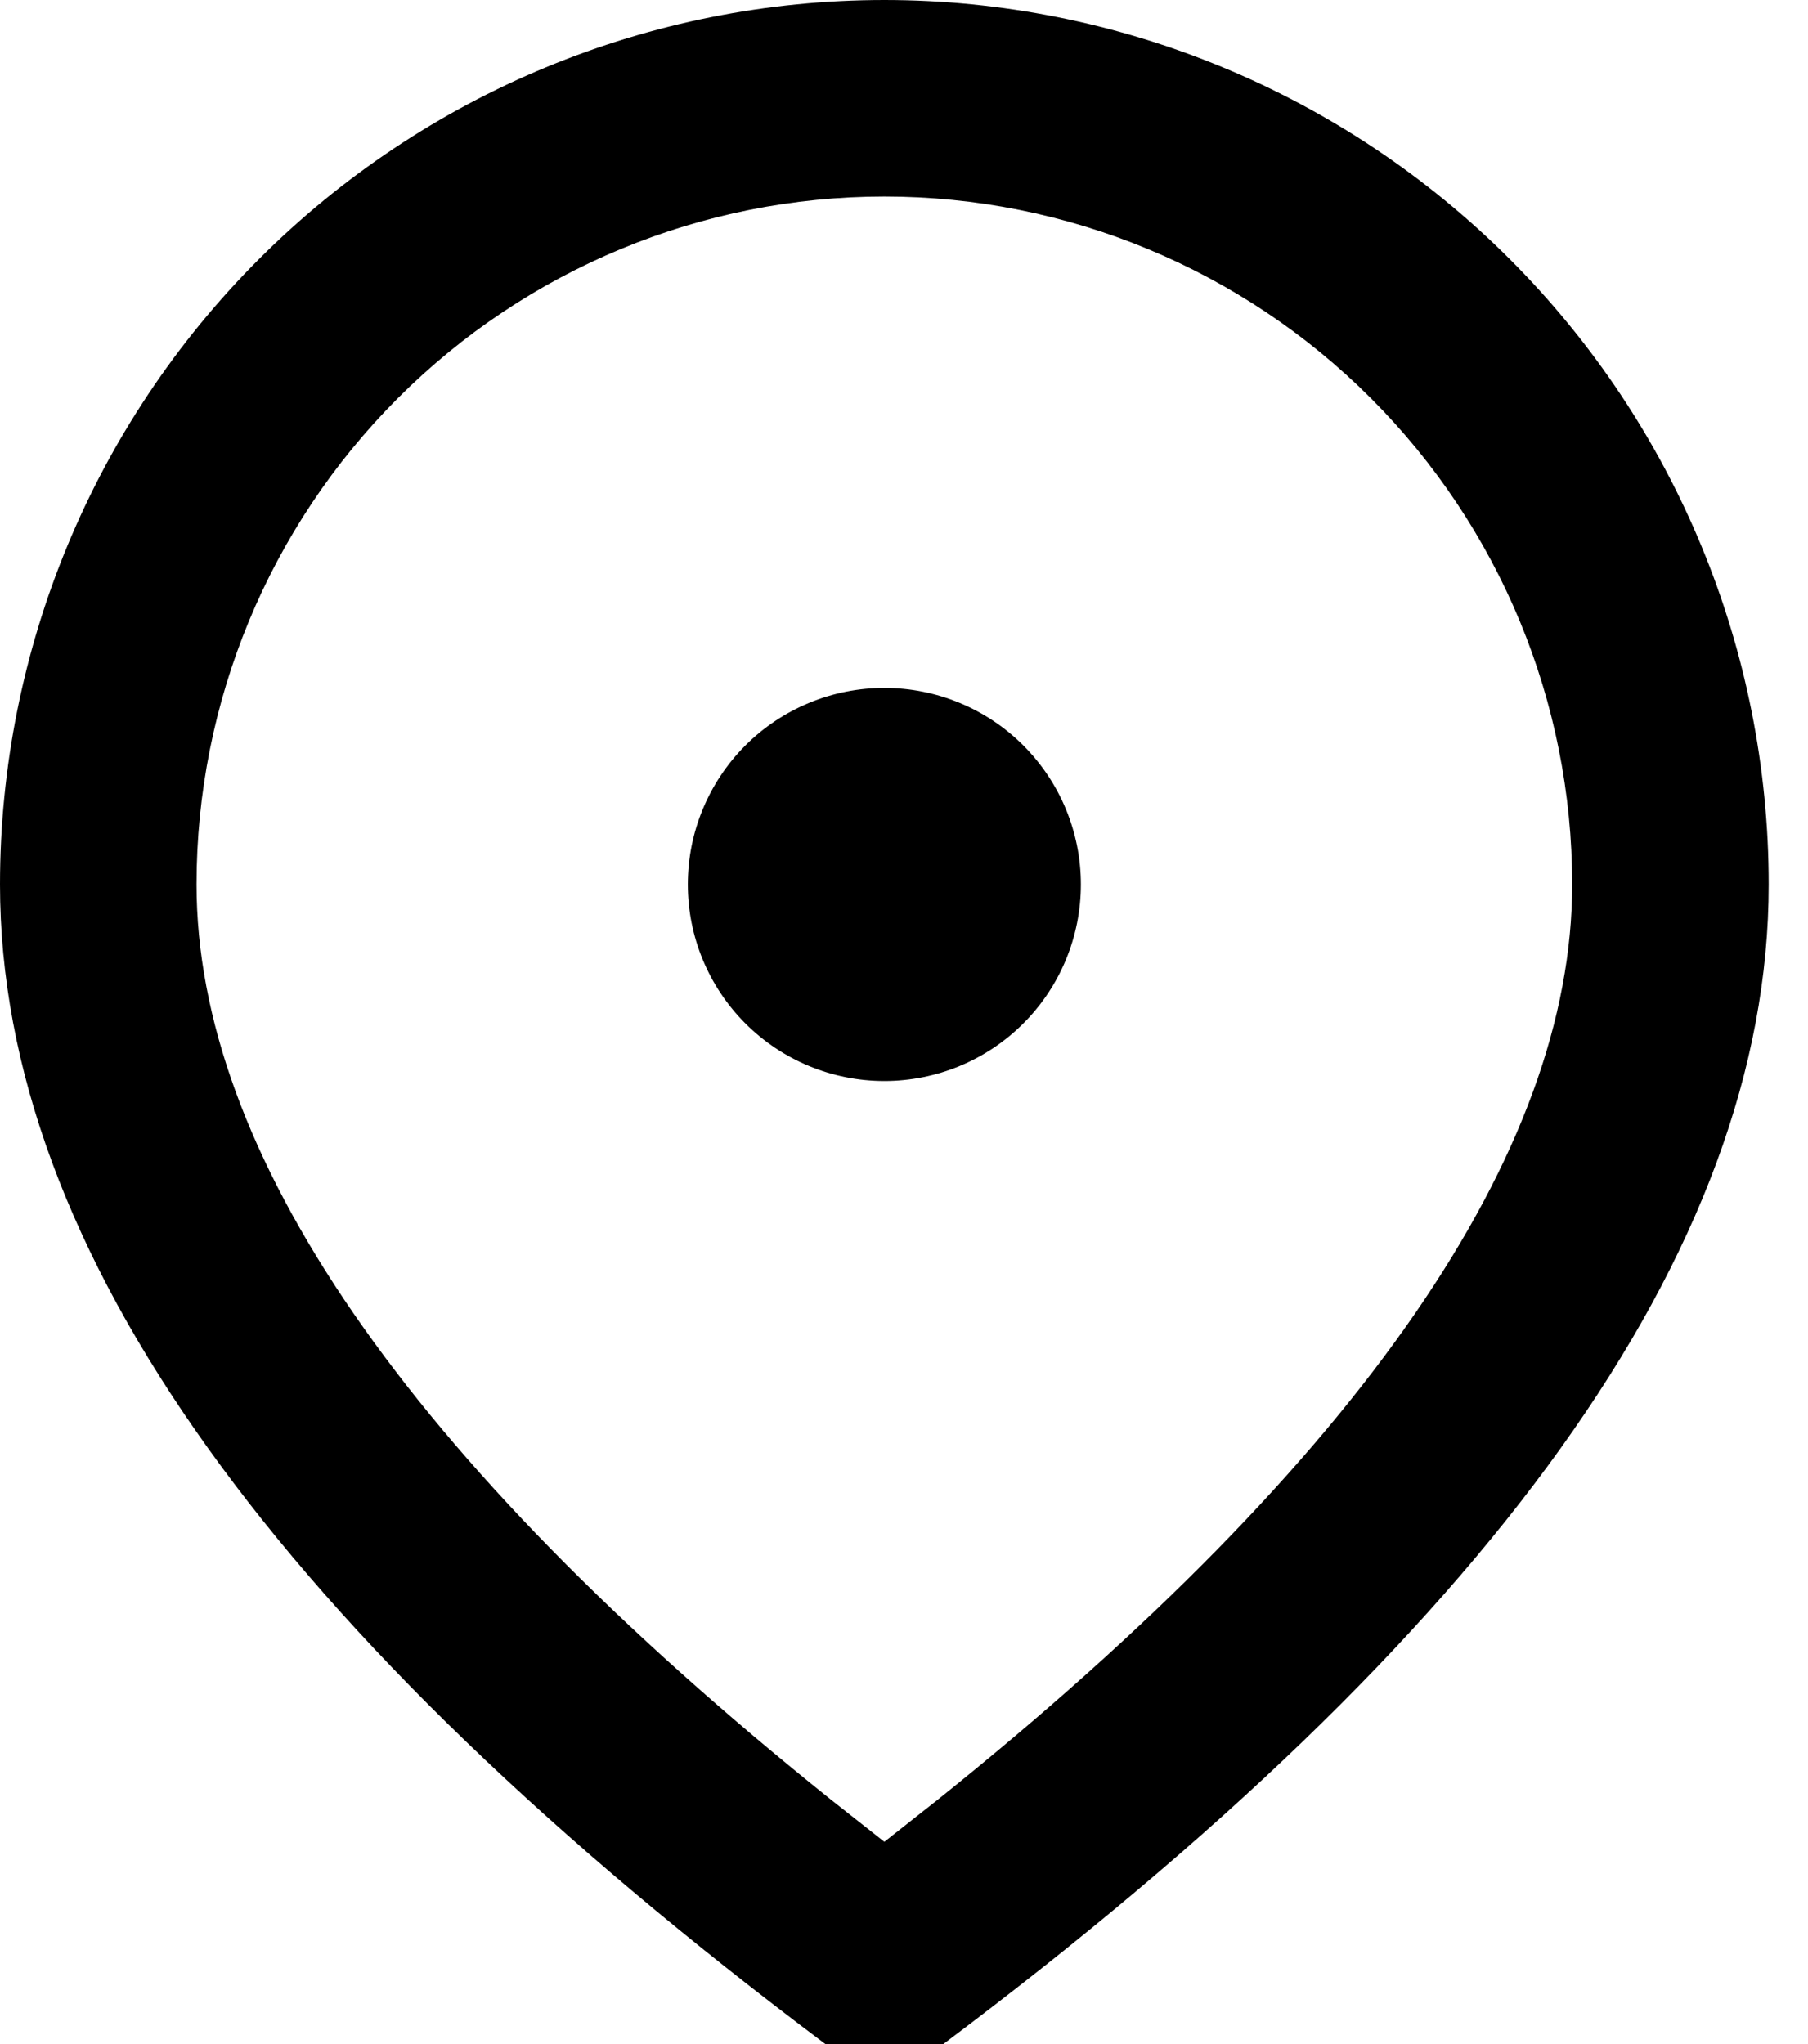 <svg width="23" height="26" viewBox="0 0 23 26" fill="none" xmlns="http://www.w3.org/2000/svg">
<path d="M11.25 0C14.234 0 17.095 1.185 19.205 3.295C21.315 5.405 22.5 8.266 22.5 11.25C22.5 15.908 18.95 20.788 12 26C11.784 26.162 11.521 26.25 11.25 26.25C10.979 26.25 10.716 26.162 10.5 26C3.55 20.788 0 15.908 0 11.25C0 8.266 1.185 5.405 3.295 3.295C5.405 1.185 8.266 0 11.25 0ZM11.25 2.5C8.929 2.5 6.704 3.422 5.063 5.063C3.422 6.704 2.5 8.929 2.5 11.25C2.5 14.637 5.147 18.545 10.56 22.883L11.25 23.427L11.94 22.883C17.352 18.545 20 14.637 20 11.25C20 8.929 19.078 6.704 17.437 5.063C15.796 3.422 13.571 2.5 11.25 2.5ZM11.25 8.75C11.913 8.75 12.549 9.013 13.018 9.482C13.487 9.951 13.75 10.587 13.75 11.25C13.75 11.913 13.487 12.549 13.018 13.018C12.549 13.487 11.913 13.75 11.25 13.75C10.587 13.75 9.951 13.487 9.482 13.018C9.013 12.549 8.75 11.913 8.75 11.25C8.75 10.587 9.013 9.951 9.482 9.482C9.951 9.013 10.587 8.75 11.25 8.75Z" fill="black"/>
</svg>
